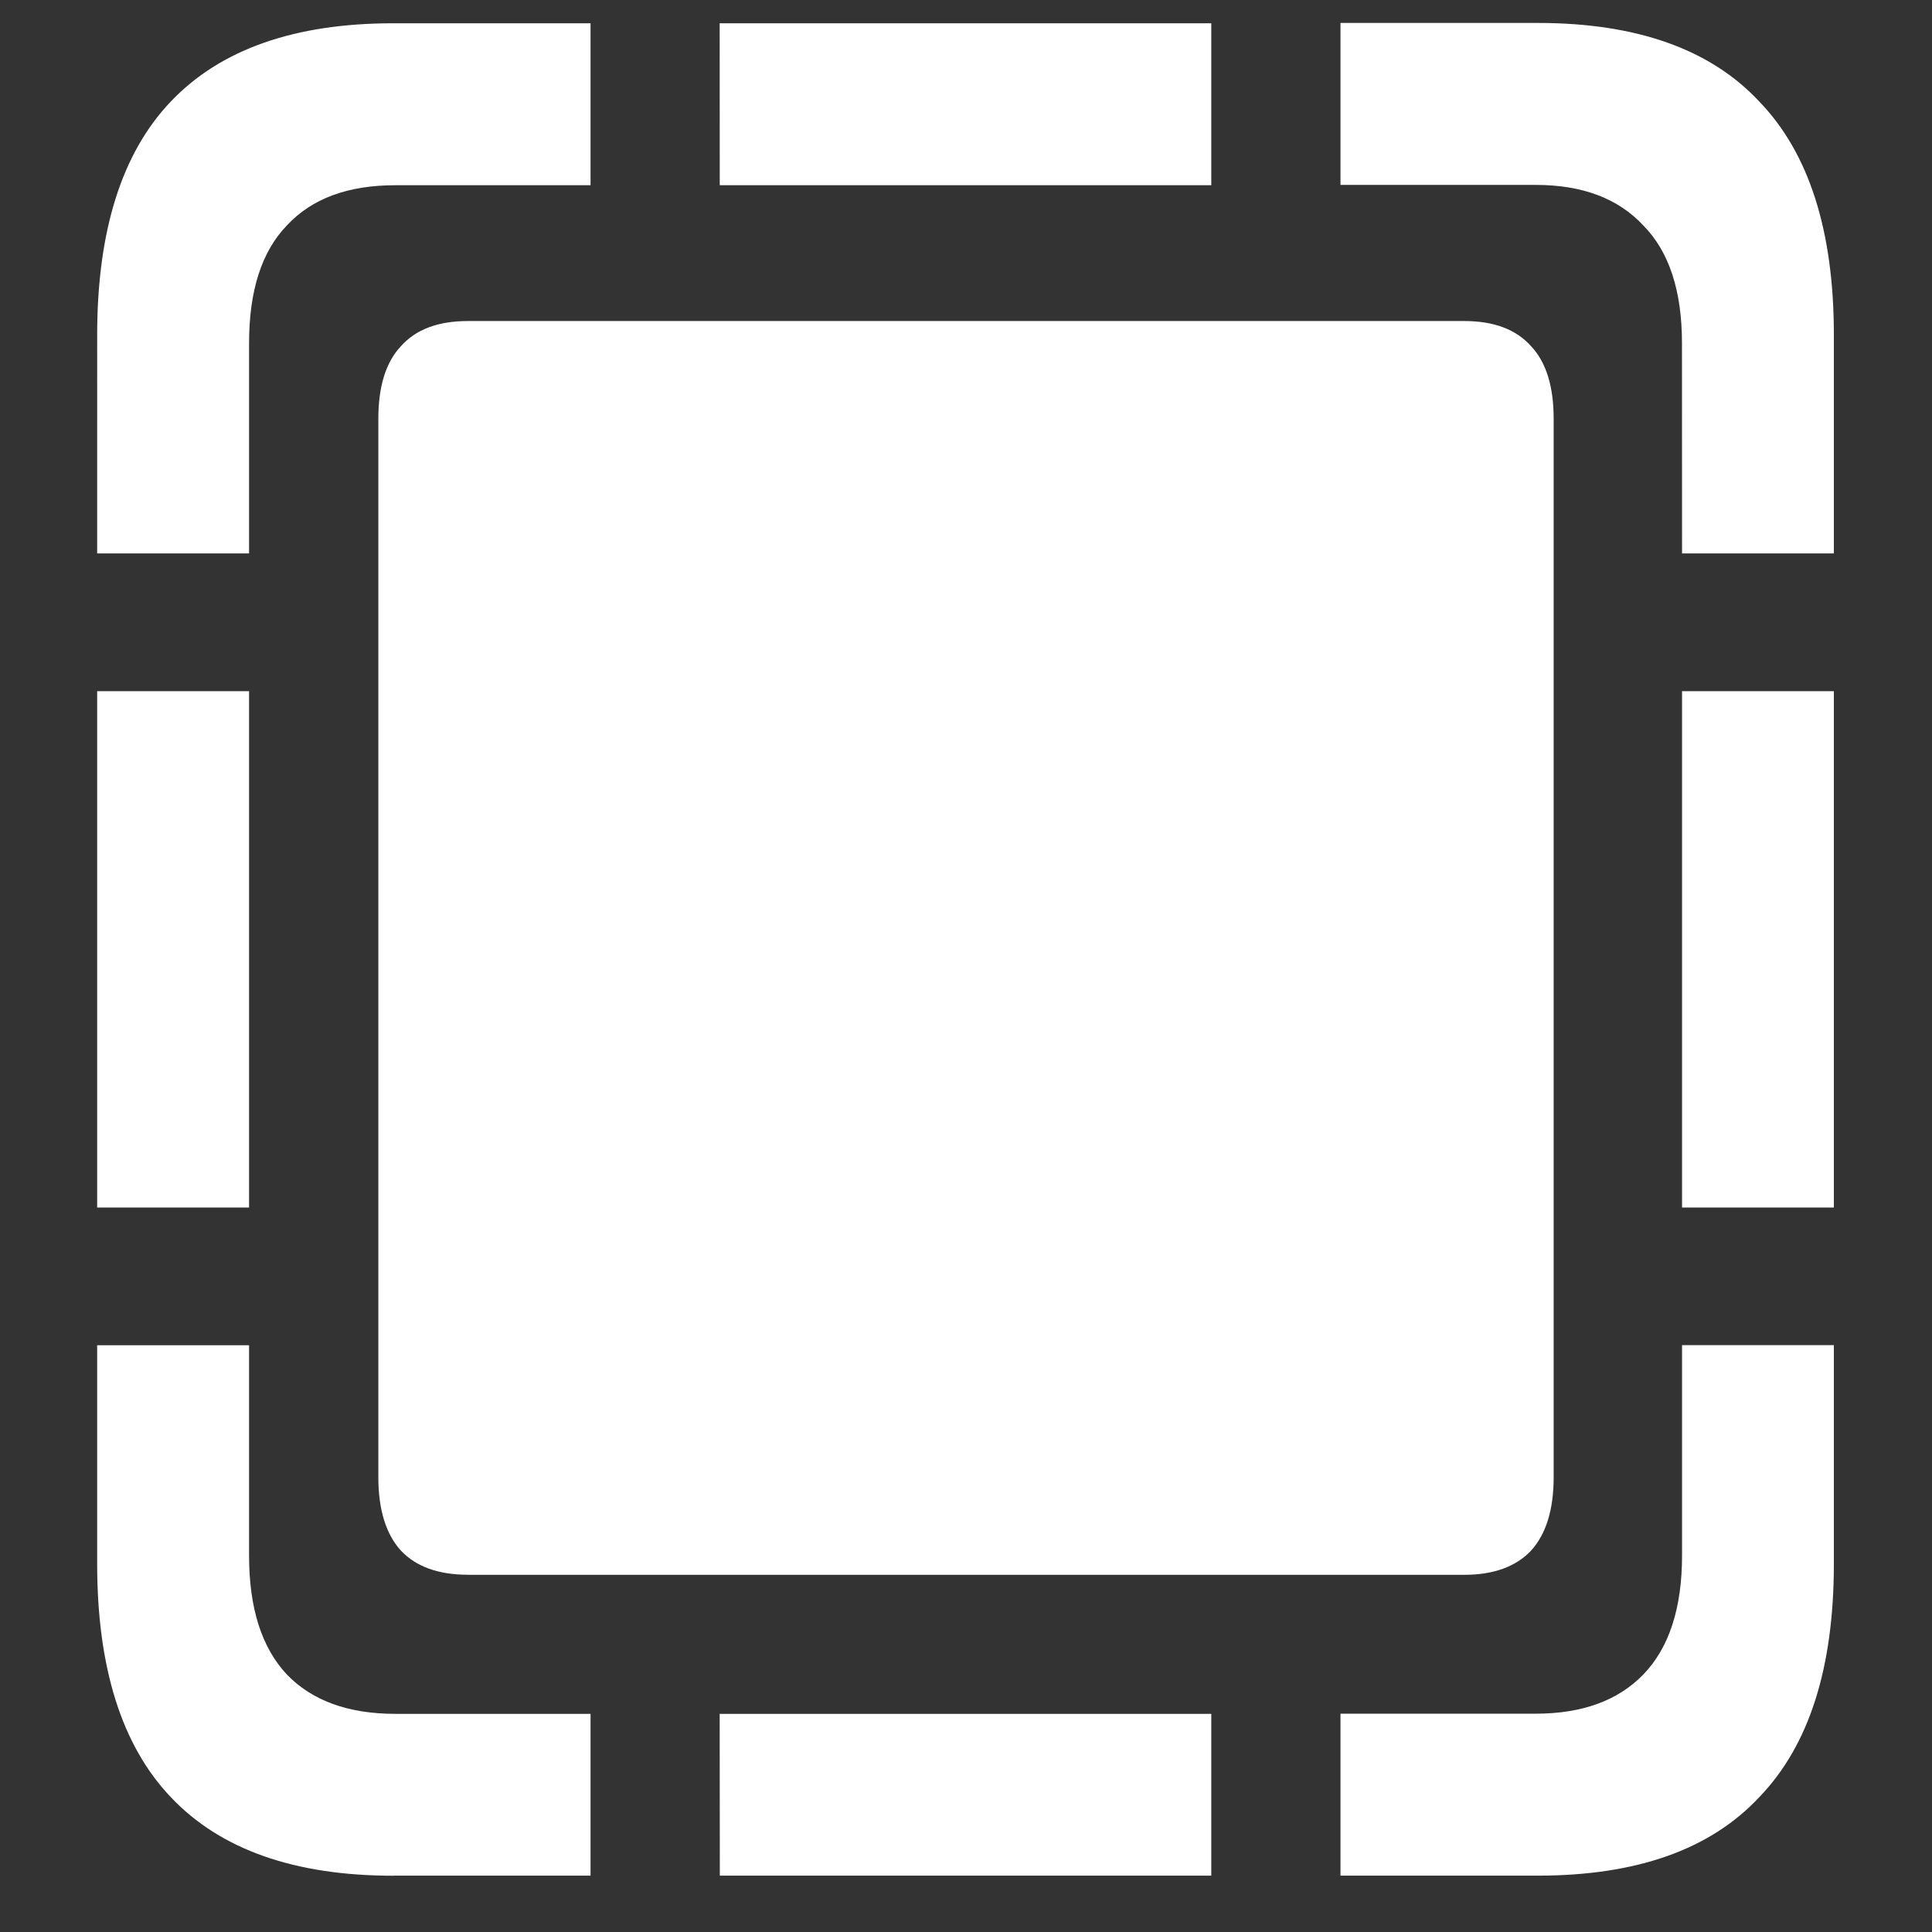 <svg xmlns="http://www.w3.org/2000/svg" width="24" height="24"><rect width="100%" height="100%" fill="#333333" stroke="none"/><path style="stroke:none;fill-rule:nonzero;fill:#fff;fill-opacity:1" d="M1.207 6.875h1.887V4.262c0-.649.156-1.137.469-1.461.312-.336.761-.5 1.347-.5h2.426V.289h-2.45c-1.226 0-2.148.324-2.765.973-.61.64-.914 1.61-.914 2.902Zm7.734-4.574h6.106V.289H8.94Zm11.954 4.574h1.886V4.16c0-1.289-.308-2.258-.926-2.898-.609-.653-1.527-.977-2.753-.977h-2.45v2.012h2.426c.578 0 1.024.168 1.336.504.32.324.48.812.48 1.46Zm0 8.125h1.886V8.586h-1.886Zm-4.243 8.3h2.45c1.226 0 2.144-.323 2.753-.976.618-.64.926-1.605.926-2.898V16.71h-1.886v2.613c0 .653-.16 1.145-.48 1.477-.313.324-.759.488-1.337.488h-2.426Zm-7.71 0h6.105v-2.01H8.94Zm-4.055 0h2.449v-2.01H4.91c-.586 0-1.035-.165-1.348-.49-.312-.335-.468-.823-.468-1.476v-2.613H1.207v2.715c0 1.289.305 2.258.914 2.898.617.653 1.54.977 2.766.977ZM1.207 15h1.887V8.586H1.207Zm4.606 4.563h12.375c.367 0 .644-.102.832-.301.187-.207.28-.512.28-.91V5.199c0-.398-.093-.699-.28-.898-.188-.211-.465-.313-.832-.313H5.813c-.368 0-.645.102-.833.313-.187.199-.28.5-.28.898v13.153c0 .398.093.703.28.91.188.199.465.3.832.3Zm0 0"/></svg>